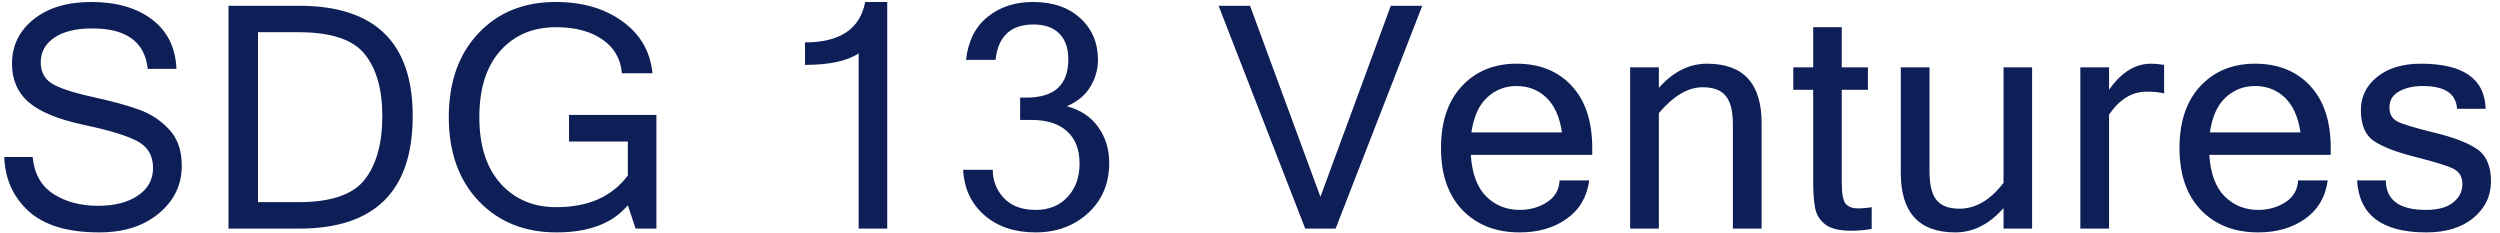 <svg width="257" height="24" viewBox="0 0 257 24" fill="none" xmlns="http://www.w3.org/2000/svg">
<path d="M10.203 23.891C6.974 23.891 4.557 23.167 2.953 21.719C1.359 20.271 0.521 18.412 0.438 16.141H3.359C3.516 17.849 4.224 19.115 5.484 19.938C6.755 20.75 8.286 21.156 10.078 21.156C11.776 21.156 13.141 20.807 14.172 20.109C15.213 19.412 15.734 18.463 15.734 17.266C15.734 16.005 15.198 15.088 14.125 14.516C13.052 13.943 11.203 13.38 8.578 12.828C5.964 12.266 4.083 11.49 2.938 10.5C1.802 9.51 1.234 8.193 1.234 6.547C1.234 4.693 1.974 3.172 3.453 1.984C4.943 0.797 6.917 0.203 9.375 0.203C11.958 0.203 14.042 0.802 15.625 2C17.208 3.198 18.047 4.891 18.141 7.078H15.188C14.885 4.307 12.99 2.922 9.5 2.922C7.812 2.922 6.505 3.24 5.578 3.875C4.651 4.51 4.188 5.354 4.188 6.406C4.188 7.365 4.557 8.083 5.297 8.562C6.047 9.042 7.438 9.505 9.469 9.953C11.51 10.401 13.13 10.844 14.328 11.281C15.526 11.719 16.552 12.401 17.406 13.328C18.26 14.245 18.688 15.479 18.688 17.031C18.688 19 17.901 20.635 16.328 21.938C14.766 23.24 12.724 23.891 10.203 23.891ZM23.49 0.594H30.755C38.536 0.594 42.427 4.37 42.427 11.922C42.427 19.641 38.536 23.5 30.755 23.5H23.49V0.594ZM26.521 20.781H30.693C34.016 20.781 36.281 20.01 37.49 18.469C38.698 16.917 39.302 14.734 39.302 11.922C39.302 9.182 38.698 7.062 37.49 5.562C36.292 4.062 34.026 3.312 30.693 3.312H26.521V20.781ZM57.214 23.891C53.922 23.891 51.25 22.812 49.198 20.656C47.156 18.5 46.135 15.63 46.135 12.047C46.135 8.453 47.146 5.583 49.167 3.438C51.188 1.281 53.839 0.203 57.12 0.203C59.88 0.203 62.172 0.87 63.995 2.203C65.828 3.526 66.854 5.302 67.073 7.531H63.932C63.807 6.052 63.141 4.896 61.932 4.062C60.724 3.219 59.13 2.797 57.151 2.797C54.786 2.797 52.88 3.604 51.432 5.219C49.995 6.833 49.276 9.109 49.276 12.047C49.276 14.974 50.005 17.25 51.464 18.875C52.922 20.49 54.828 21.297 57.182 21.297C60.484 21.297 62.938 20.208 64.542 18.031V14.547H58.495V11.812H67.479V23.5H65.338L64.542 21.094C62.99 22.958 60.547 23.891 57.214 23.891ZM91.208 23.5H88.271V5.484C87.083 6.276 85.245 6.672 82.755 6.672V4.359C86.349 4.359 88.412 2.974 88.943 0.203H91.208V23.5ZM109.667 10.922C111.062 11.287 112.135 11.995 112.885 13.047C113.646 14.099 114.026 15.333 114.026 16.75C114.026 18.865 113.302 20.583 111.854 21.906C110.406 23.229 108.609 23.891 106.464 23.891C104.307 23.891 102.552 23.302 101.198 22.125C99.844 20.948 99.115 19.391 99.01 17.453H102.057C102.057 18.578 102.437 19.547 103.198 20.359C103.958 21.172 105.047 21.578 106.464 21.578C107.839 21.578 108.932 21.135 109.745 20.25C110.568 19.365 110.979 18.219 110.979 16.812C110.979 15.375 110.552 14.271 109.698 13.5C108.854 12.719 107.62 12.328 105.995 12.328H104.87V10.031H105.542C108.396 10.031 109.823 8.719 109.823 6.094C109.823 4.938 109.51 4.052 108.885 3.438C108.26 2.823 107.38 2.516 106.245 2.516C103.911 2.516 102.609 3.729 102.339 6.156H99.307C99.526 4.219 100.266 2.745 101.526 1.734C102.786 0.714 104.339 0.203 106.182 0.203C108.224 0.203 109.849 0.76 111.057 1.875C112.266 2.979 112.87 4.406 112.87 6.156C112.87 7.135 112.604 8.062 112.073 8.938C111.552 9.802 110.75 10.463 109.667 10.922ZM146.208 0.594L137.302 23.5H134.177L125.271 0.594H128.505L135.74 20.234L142.974 0.594H146.208ZM156.229 23.891C153.792 23.891 151.833 23.13 150.354 21.609C148.875 20.078 148.135 17.948 148.135 15.219C148.135 12.51 148.849 10.391 150.276 8.859C151.714 7.318 153.589 6.547 155.901 6.547C158.266 6.547 160.151 7.302 161.557 8.812C162.974 10.323 163.682 12.458 163.682 15.219V15.922H151.198C151.323 17.838 151.849 19.26 152.776 20.188C153.714 21.115 154.865 21.578 156.229 21.578C157.26 21.578 158.188 21.318 159.01 20.797C159.844 20.266 160.281 19.516 160.323 18.547H163.37C163.141 20.255 162.365 21.573 161.042 22.5C159.729 23.427 158.125 23.891 156.229 23.891ZM160.573 13.609C160.333 12.016 159.797 10.823 158.964 10.031C158.13 9.24 157.109 8.844 155.901 8.844C154.724 8.844 153.714 9.24 152.87 10.031C152.026 10.812 151.49 12.005 151.26 13.609H160.573ZM170.531 9.031C172 7.375 173.651 6.547 175.484 6.547C179.224 6.547 181.094 8.583 181.094 12.656V23.5H178.141V12.781C178.141 11.427 177.896 10.453 177.406 9.859C176.927 9.266 176.135 8.969 175.031 8.969C173.531 8.969 172.031 9.854 170.531 11.625V23.5H167.578V6.922H170.531V9.031ZM192.411 23.531C191.766 23.656 191.062 23.719 190.302 23.719C189.094 23.719 188.208 23.505 187.646 23.078C187.083 22.641 186.734 22.083 186.599 21.406C186.464 20.729 186.396 19.807 186.396 18.641V9.234H184.349V6.922H186.396V2.797H189.333V6.922H192.021V9.234H189.333V18.797C189.333 19.932 189.474 20.656 189.755 20.969C190.047 21.271 190.443 21.422 190.943 21.422C191.453 21.422 191.943 21.38 192.411 21.297V23.531ZM205.964 21.391C204.495 23.057 202.844 23.891 201.01 23.891C197.271 23.891 195.401 21.849 195.401 17.766V6.922H198.354V17.641C198.354 18.995 198.594 19.969 199.073 20.562C199.552 21.156 200.344 21.453 201.448 21.453C203.094 21.453 204.599 20.568 205.964 18.797V6.922H208.901V23.5H205.964V21.391ZM222.469 9.609C222.052 9.484 221.453 9.422 220.672 9.422C219.172 9.422 217.885 10.208 216.812 11.781V23.5H213.859V6.922H216.812V9.234C218.052 7.443 219.49 6.547 221.125 6.547C221.542 6.547 221.99 6.589 222.469 6.672V9.609ZM232.146 23.891C229.708 23.891 227.75 23.13 226.271 21.609C224.792 20.078 224.052 17.948 224.052 15.219C224.052 12.51 224.766 10.391 226.193 8.859C227.63 7.318 229.505 6.547 231.818 6.547C234.182 6.547 236.068 7.302 237.474 8.812C238.891 10.323 239.599 12.458 239.599 15.219V15.922H227.115C227.24 17.838 227.766 19.26 228.693 20.188C229.63 21.115 230.781 21.578 232.146 21.578C233.177 21.578 234.104 21.318 234.927 20.797C235.76 20.266 236.198 19.516 236.24 18.547H239.286C239.057 20.255 238.281 21.573 236.958 22.5C235.646 23.427 234.042 23.891 232.146 23.891ZM236.49 13.609C236.25 12.016 235.714 10.823 234.88 10.031C234.047 9.24 233.026 8.844 231.818 8.844C230.641 8.844 229.63 9.24 228.786 10.031C227.943 10.812 227.406 12.005 227.177 13.609H236.49ZM249.417 23.891C244.885 23.891 242.516 22.109 242.307 18.547H245.26C245.281 20.568 246.656 21.578 249.385 21.578C250.604 21.578 251.531 21.328 252.167 20.828C252.813 20.318 253.135 19.682 253.135 18.922C253.135 18.172 252.823 17.646 252.198 17.344C251.573 17.031 250.281 16.63 248.323 16.141C246.375 15.651 244.948 15.104 244.042 14.5C243.146 13.896 242.698 12.833 242.698 11.312C242.698 9.938 243.255 8.802 244.37 7.906C245.495 7 246.995 6.547 248.87 6.547C253.214 6.547 255.432 8.094 255.526 11.188H252.589C252.484 9.625 251.313 8.844 249.073 8.844C248.083 8.844 247.26 9.031 246.604 9.406C245.958 9.781 245.635 10.328 245.635 11.047C245.635 11.693 245.885 12.162 246.385 12.453C246.885 12.734 248.135 13.12 250.135 13.609C252.146 14.088 253.635 14.651 254.604 15.297C255.583 15.943 256.073 17.057 256.073 18.641C256.073 20.151 255.469 21.406 254.26 22.406C253.063 23.396 251.448 23.891 249.417 23.891Z" fill="#0E1F58"/>
</svg>
